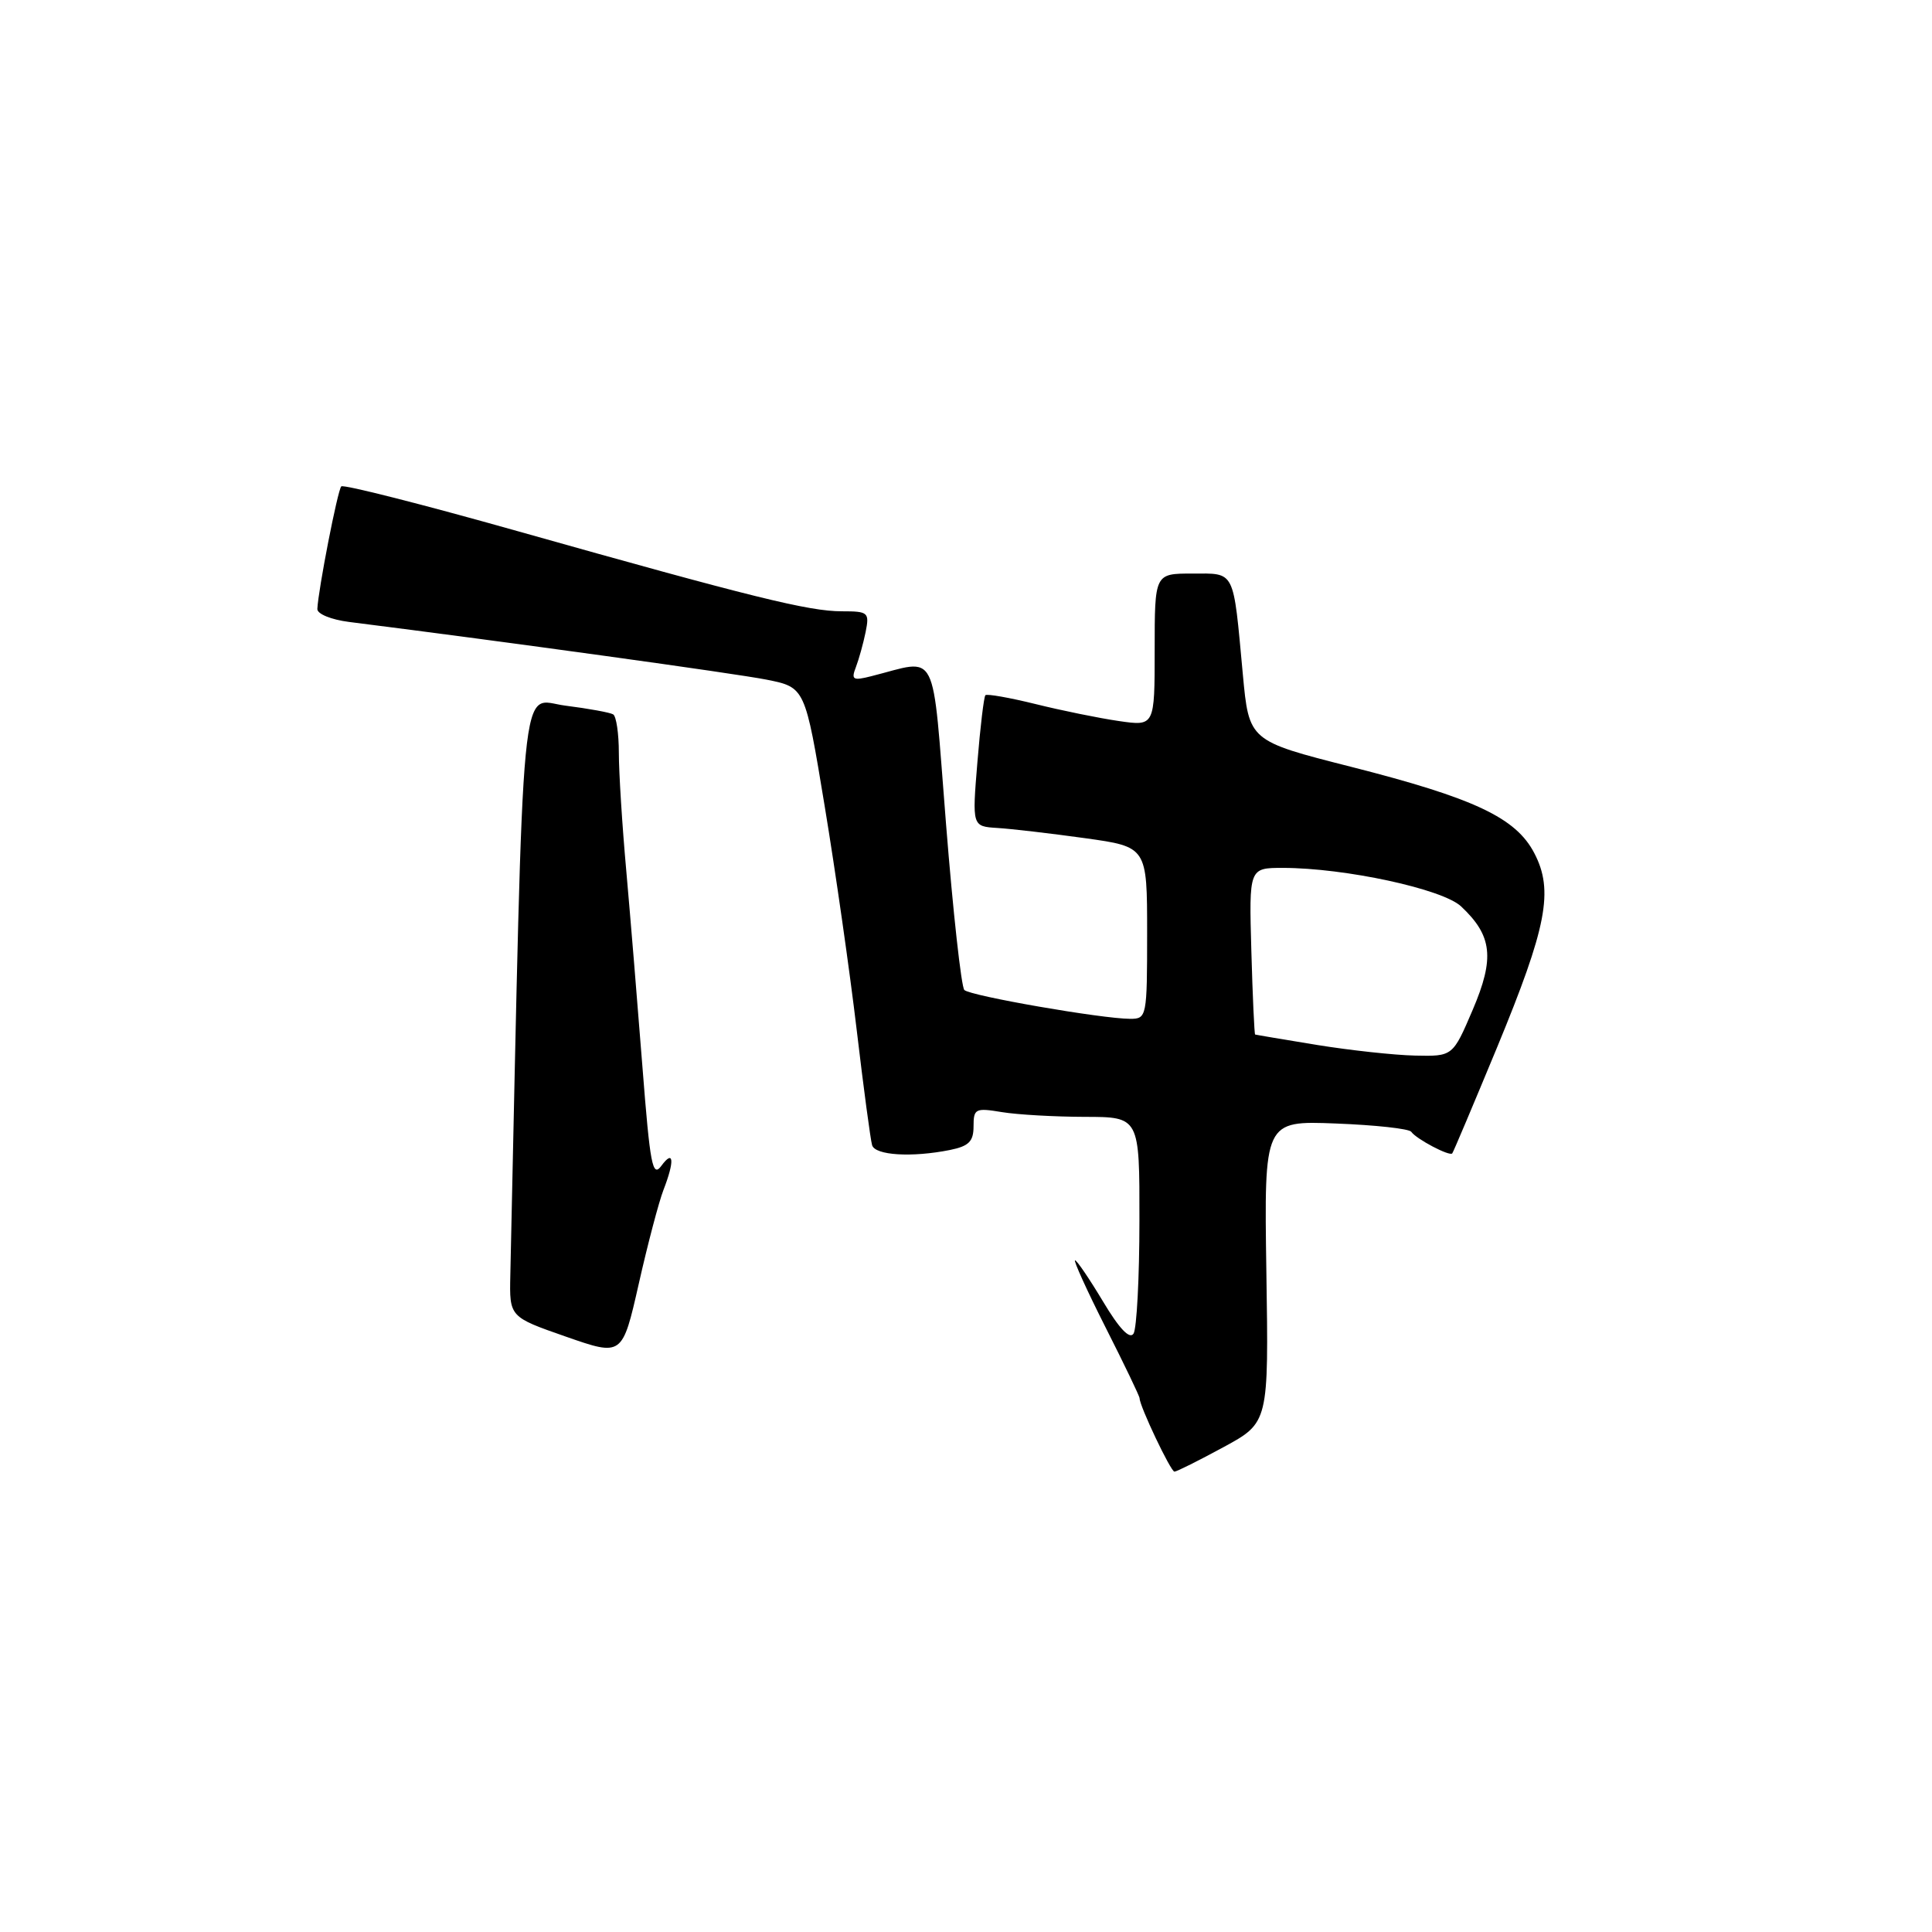 <?xml version="1.0" encoding="UTF-8" standalone="no"?>
<!DOCTYPE svg PUBLIC "-//W3C//DTD SVG 1.1//EN" "http://www.w3.org/Graphics/SVG/1.1/DTD/svg11.dtd" >
<svg xmlns="http://www.w3.org/2000/svg" xmlns:xlink="http://www.w3.org/1999/xlink" version="1.1" viewBox="0 0 256 256">
 <g >
 <path fill="currentColor"
d=" M 162.13 191.75 C 168.11 188.50 168.11 188.50 167.80 168.50 C 167.50 148.50 167.50 148.50 177.00 148.87 C 182.22 149.07 186.72 149.56 187.00 149.97 C 187.65 150.92 192.09 153.26 192.43 152.83 C 192.58 152.65 195.24 146.34 198.36 138.81 C 204.97 122.81 205.90 118.01 203.30 113.04 C 200.86 108.35 195.36 105.76 179.00 101.60 C 165.50 98.17 165.50 98.17 164.68 89.33 C 163.38 75.32 163.73 76.00 157.98 76.00 C 153.00 76.00 153.00 76.00 153.00 86.11 C 153.00 96.23 153.00 96.23 148.25 95.54 C 145.64 95.16 140.67 94.15 137.21 93.29 C 133.76 92.44 130.76 91.91 130.57 92.12 C 130.37 92.33 129.89 96.33 129.51 101.00 C 128.81 109.50 128.81 109.50 132.16 109.71 C 133.99 109.82 139.21 110.43 143.75 111.06 C 152.00 112.21 152.00 112.21 152.00 123.60 C 152.00 134.76 151.95 135.00 149.75 135.00 C 145.99 134.99 128.56 131.96 127.78 131.18 C 127.38 130.78 126.28 120.86 125.35 109.13 C 123.45 85.34 124.46 87.34 115.45 89.60 C 113.01 90.22 112.76 90.07 113.41 88.40 C 113.81 87.35 114.39 85.26 114.70 83.75 C 115.22 81.14 115.05 81.00 111.54 81.00 C 107.18 81.00 99.57 79.12 68.62 70.39 C 56.03 66.84 45.50 64.16 45.22 64.45 C 44.74 64.93 42.17 78.11 42.05 80.69 C 42.02 81.35 43.89 82.11 46.25 82.41 C 66.94 85.02 97.47 89.24 101.59 90.06 C 106.68 91.08 106.68 91.08 109.27 106.79 C 110.70 115.43 112.61 128.80 113.52 136.50 C 114.43 144.20 115.35 151.06 115.56 151.75 C 115.97 153.09 120.81 153.39 125.87 152.38 C 128.38 151.87 129.00 151.25 129.00 149.24 C 129.00 146.90 129.25 146.78 132.75 147.36 C 134.81 147.70 139.76 147.98 143.75 147.99 C 151.00 148.00 151.00 148.00 150.98 161.75 C 150.98 169.31 150.62 176.05 150.20 176.71 C 149.69 177.51 148.31 176.06 146.16 172.46 C 144.36 169.46 142.69 167.00 142.45 167.00 C 142.21 167.00 144.03 171.01 146.50 175.90 C 148.98 180.80 151.00 185.01 151.00 185.27 C 151.00 186.31 155.13 195.00 155.62 195.00 C 155.91 195.00 158.83 193.54 162.13 191.75 Z  M 87.91 157.68 C 89.41 153.82 89.28 152.24 87.64 154.47 C 86.46 156.09 86.14 154.38 85.13 141.41 C 84.49 133.21 83.53 121.52 82.99 115.44 C 82.44 109.36 82.00 102.30 82.00 99.75 C 82.00 97.20 81.66 94.91 81.25 94.66 C 80.84 94.41 77.99 93.89 74.91 93.50 C 68.82 92.75 69.43 86.47 67.62 169.00 C 67.50 174.50 67.50 174.50 74.98 177.11 C 82.46 179.72 82.46 179.72 84.64 170.11 C 85.83 164.82 87.31 159.23 87.91 157.68 Z  M 174.50 138.46 C 170.10 137.74 166.42 137.12 166.31 137.08 C 166.21 137.03 165.98 132.05 165.81 126.00 C 165.50 115.00 165.50 115.00 170.00 115.00 C 178.24 115.01 191.16 117.80 193.61 120.11 C 197.74 123.99 198.07 126.95 195.14 133.81 C 192.50 139.98 192.50 139.98 187.50 139.87 C 184.75 139.81 178.90 139.17 174.50 138.46 Z "/>
</g>
</svg>